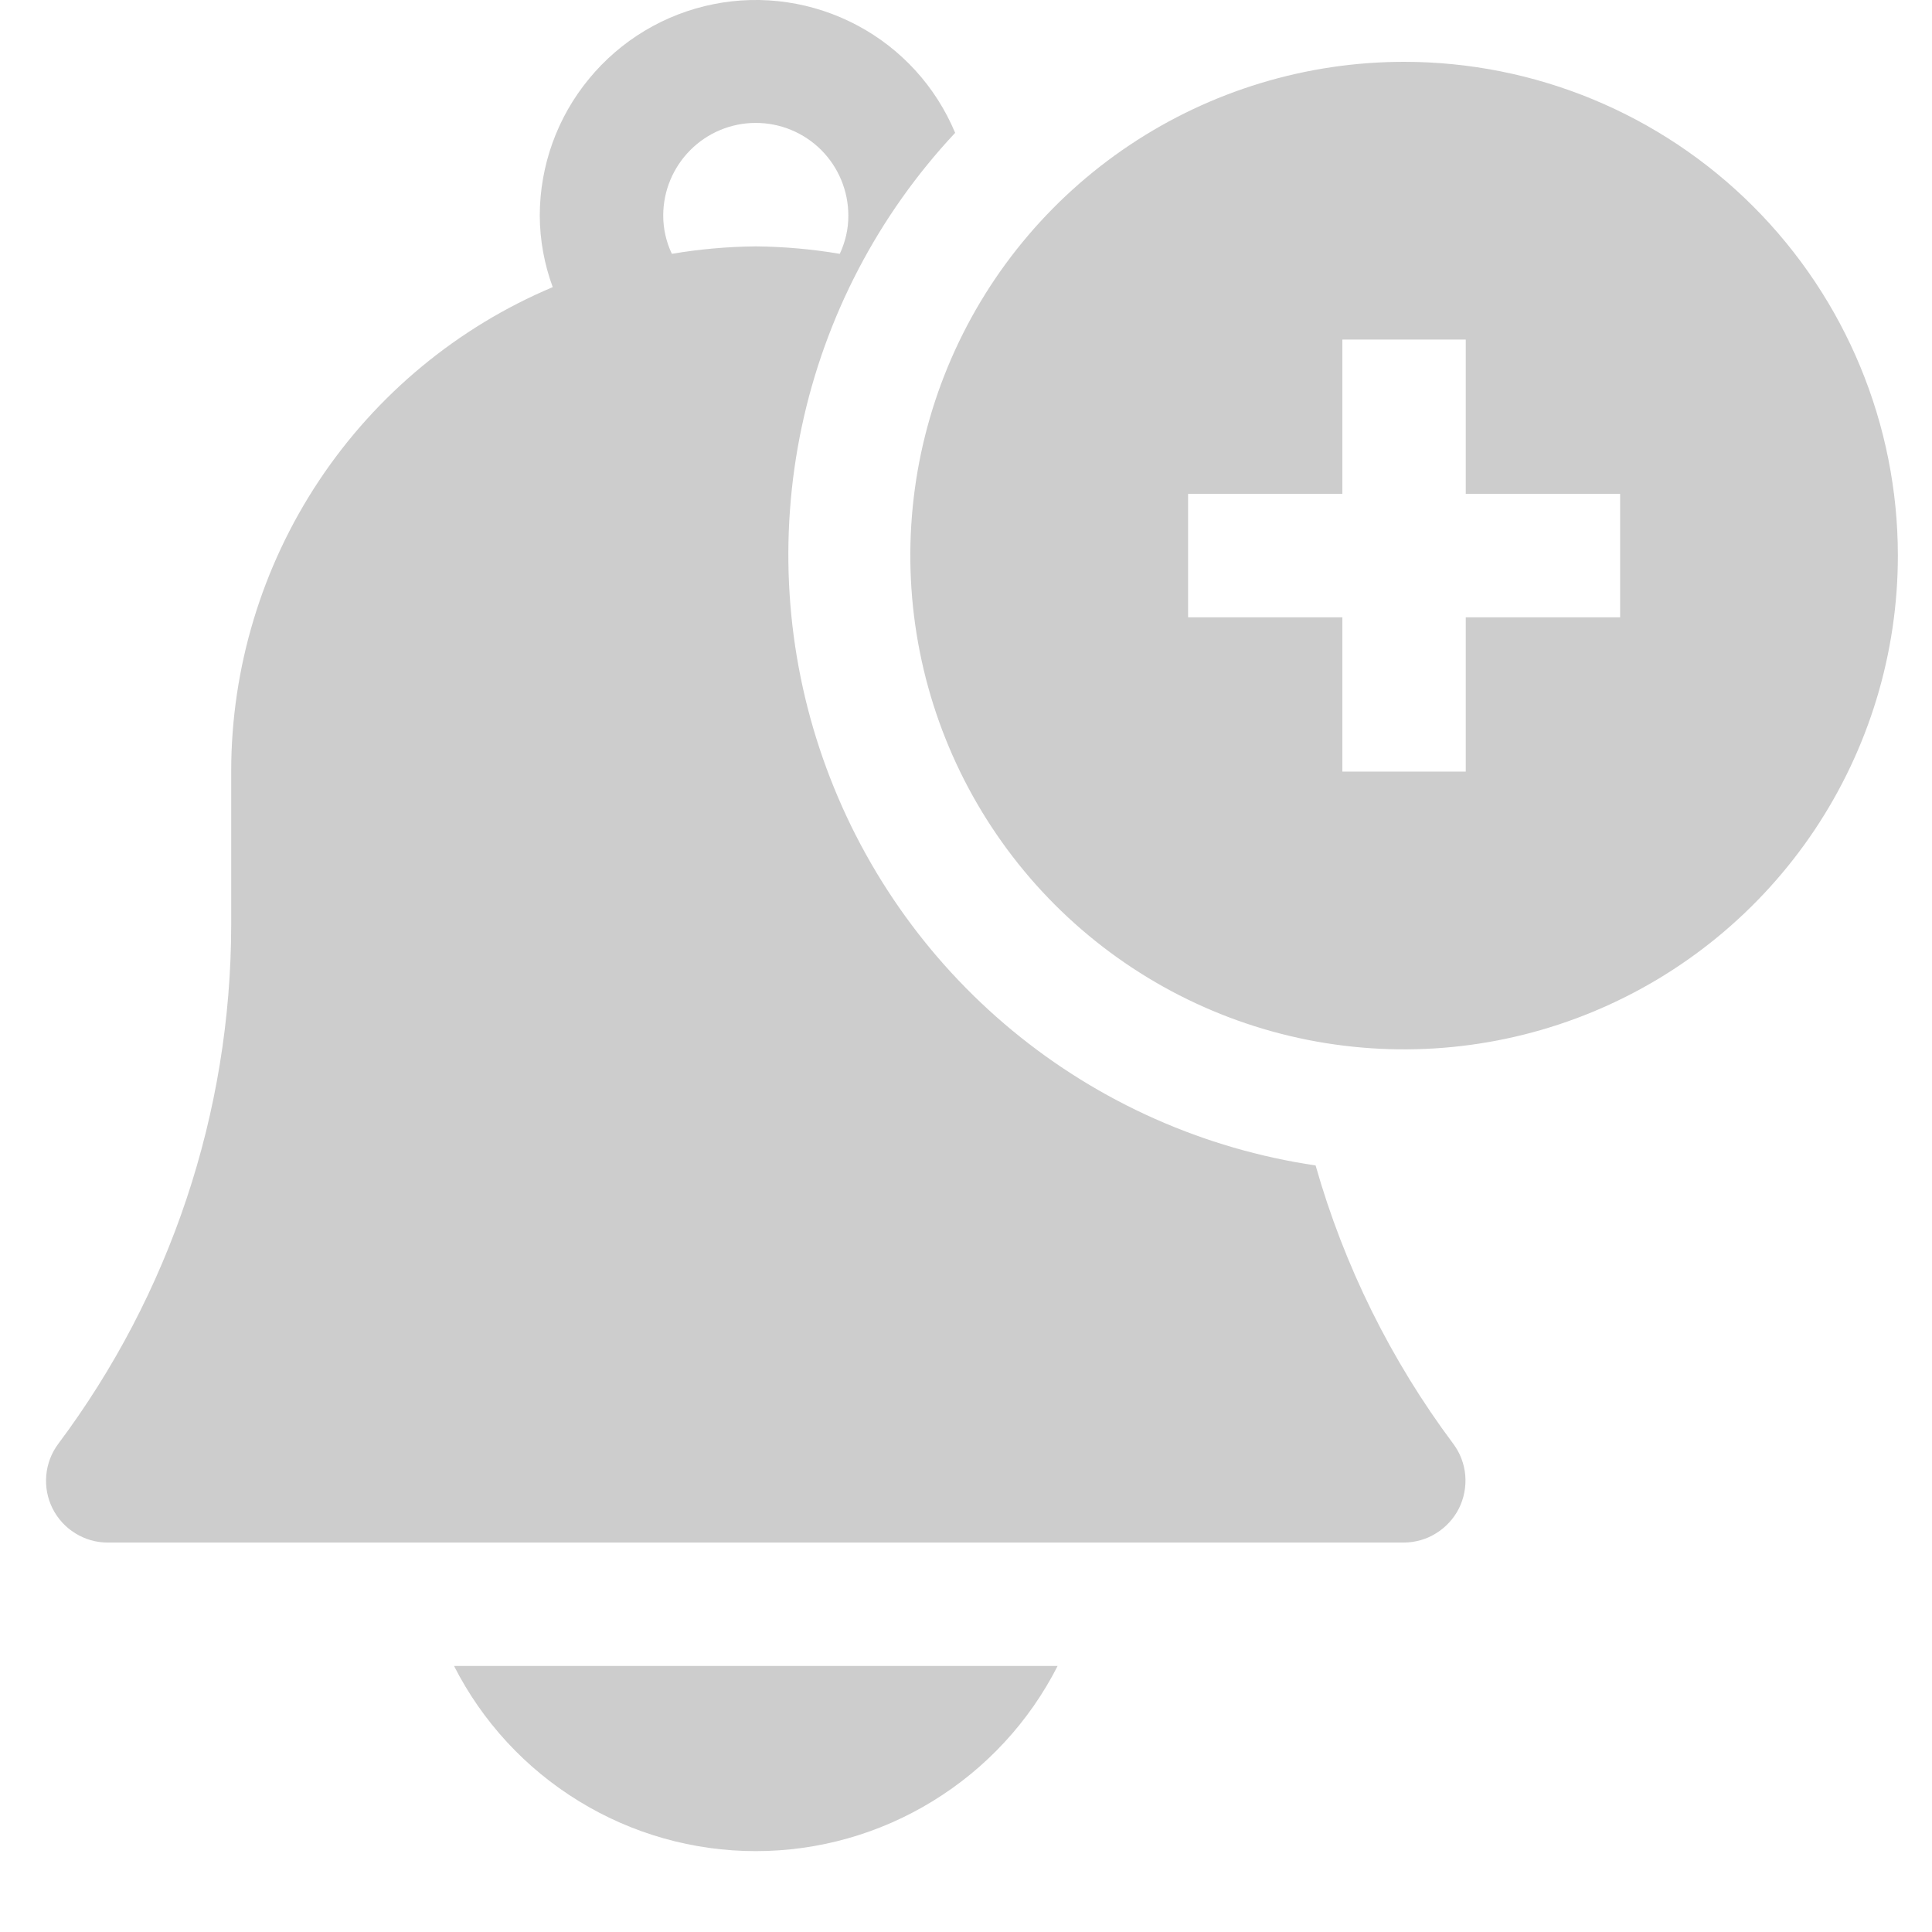 <svg width="21" height="21" viewBox="0 0 21 21" fill="none" xmlns="http://www.w3.org/2000/svg">
<path d="M8.215 20.121C8.894 20.121 9.56 19.933 10.139 19.577C10.718 19.222 11.188 18.714 11.496 18.108H4.935C5.243 18.714 5.712 19.222 6.291 19.577C6.87 19.933 7.536 20.121 8.215 20.121ZM14.3 12.668C13.088 12.489 11.948 11.982 11.004 11.202C10.06 10.422 9.348 9.398 8.944 8.241C8.54 7.085 8.461 5.84 8.714 4.642C8.968 3.444 9.545 2.338 10.382 1.444C10.173 0.943 9.798 0.531 9.319 0.276C8.84 0.021 8.288 -0.061 7.757 0.045C7.225 0.151 6.746 0.438 6.402 0.857C6.057 1.275 5.868 1.8 5.867 2.343C5.868 2.608 5.916 2.872 6.008 3.121C4.973 3.557 4.09 4.289 3.468 5.224C2.846 6.16 2.514 7.258 2.513 8.381V10.058C2.51 12.09 1.851 14.066 0.634 15.693C0.559 15.793 0.514 15.912 0.503 16.035C0.492 16.16 0.515 16.284 0.571 16.396C0.627 16.507 0.712 16.601 0.818 16.666C0.924 16.732 1.046 16.767 1.171 16.767H15.259C15.383 16.766 15.505 16.732 15.61 16.666C15.715 16.601 15.801 16.508 15.857 16.398C15.913 16.286 15.937 16.161 15.927 16.037C15.916 15.912 15.871 15.793 15.796 15.693C15.117 14.784 14.61 13.759 14.3 12.668ZM7.303 2.759C7.241 2.629 7.209 2.487 7.209 2.343C7.209 2.076 7.315 1.82 7.504 1.631C7.692 1.442 7.948 1.336 8.215 1.336C8.482 1.336 8.738 1.442 8.927 1.631C9.115 1.82 9.221 2.076 9.221 2.343C9.222 2.487 9.189 2.629 9.128 2.759C8.826 2.708 8.521 2.681 8.215 2.678C7.909 2.681 7.604 2.708 7.303 2.759Z" fill="#BBBBBB" fill-opacity="0.733"/>
<path d="M15.262 0.672C14.2 0.672 13.162 0.987 12.28 1.576C11.397 2.166 10.709 3.004 10.303 3.985C9.897 4.966 9.791 6.045 9.998 7.086C10.205 8.127 10.716 9.083 11.466 9.834C12.217 10.585 13.173 11.096 14.214 11.303C15.256 11.51 16.335 11.404 17.316 10.997C18.296 10.591 19.134 9.903 19.724 9.021C20.314 8.138 20.629 7.1 20.629 6.039C20.629 4.615 20.063 3.25 19.057 2.244C18.05 1.237 16.685 0.672 15.262 0.672ZM17.61 6.71H15.932V8.387H14.591V6.71H12.914V5.368H14.591V3.691H15.932V5.368H17.61V6.71Z" fill="#BBBBBB" fill-opacity="0.733"/>
</svg>

